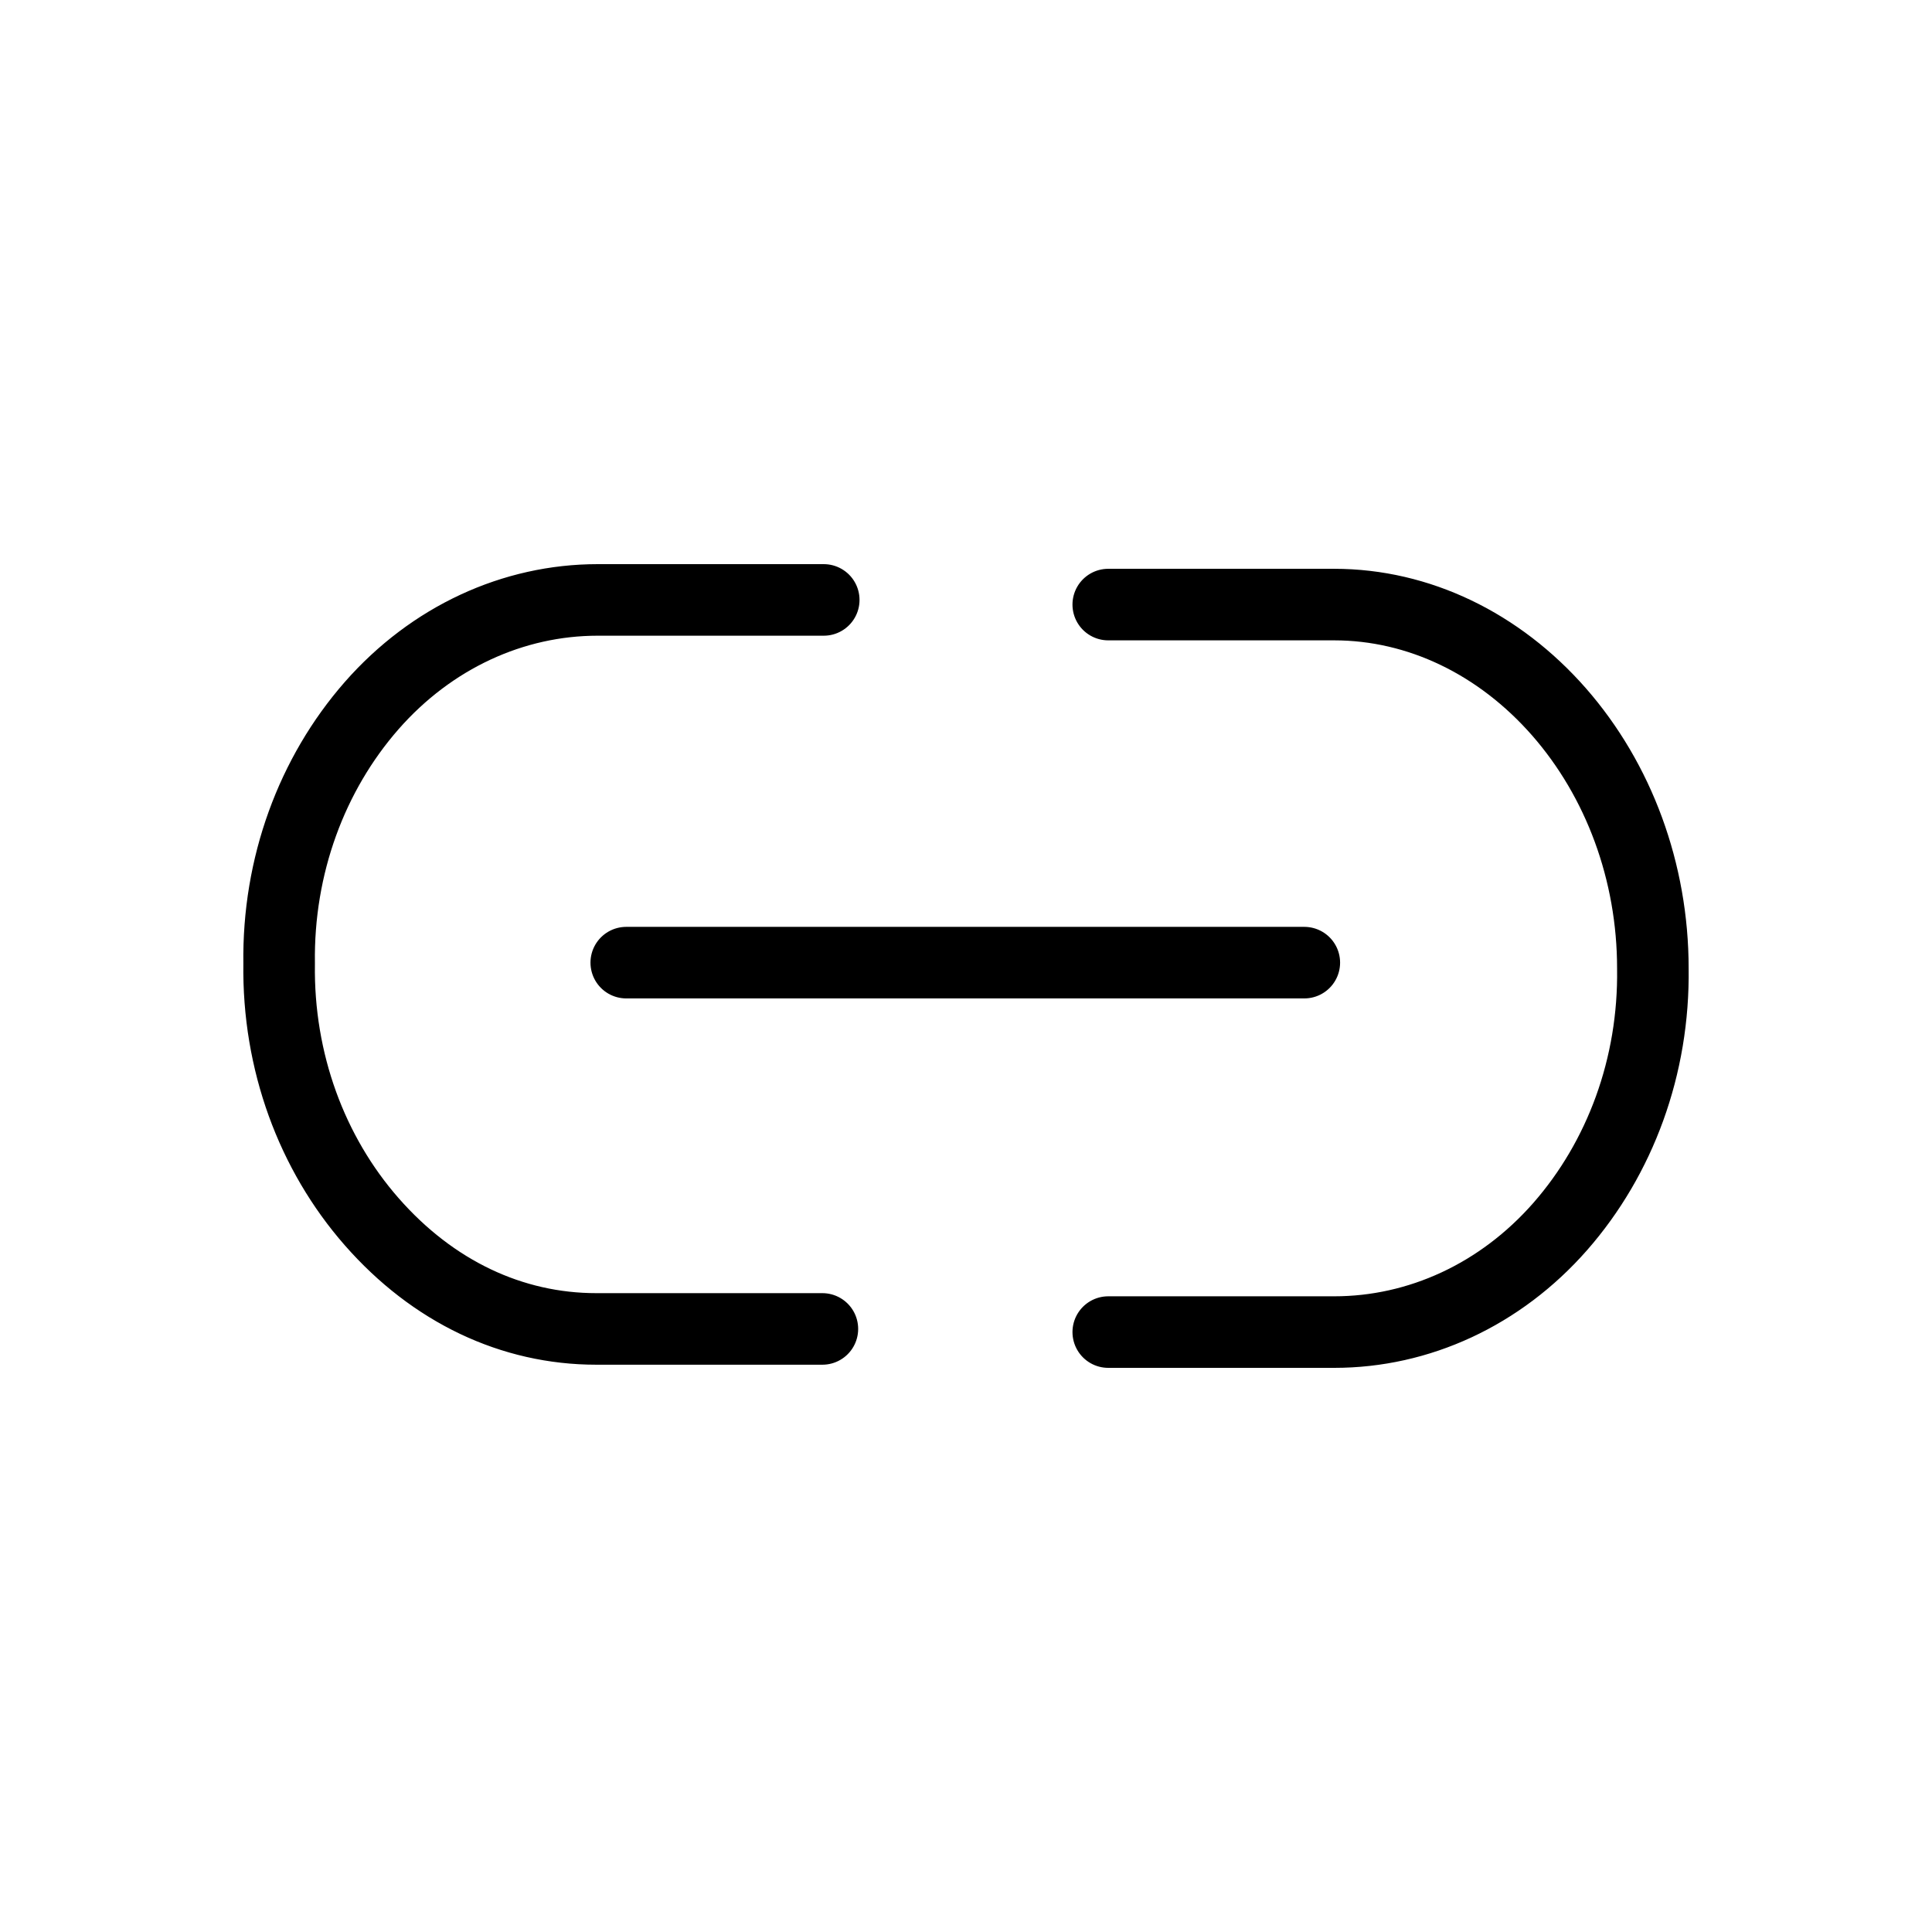 <svg width="60" height="60" viewBox="0 0 24 27" fill="none" xmlns="http://www.w3.org/2000/svg">
<path d="M10.012 8.384L6.853 8.384C5.673 8.384 4.532 8.906 3.694 9.861C2.857 10.817 2.381 12.099 2.401 13.467C2.381 14.836 2.857 16.118 3.694 17.073C4.551 18.051 5.654 18.572 6.834 18.572H9.993M13.988 18.616H17.147C18.327 18.616 19.468 18.095 20.306 17.139C21.143 16.183 21.619 14.901 21.599 13.533C21.599 12.186 21.124 10.904 20.287 9.948C19.449 8.993 18.327 8.45 17.147 8.449H13.988M7.252 13.453L16.728 13.453" stroke="black" style="stroke:black;stroke-opacity:1;" stroke-linecap="round" stroke-linejoin="round"/>
</svg>
